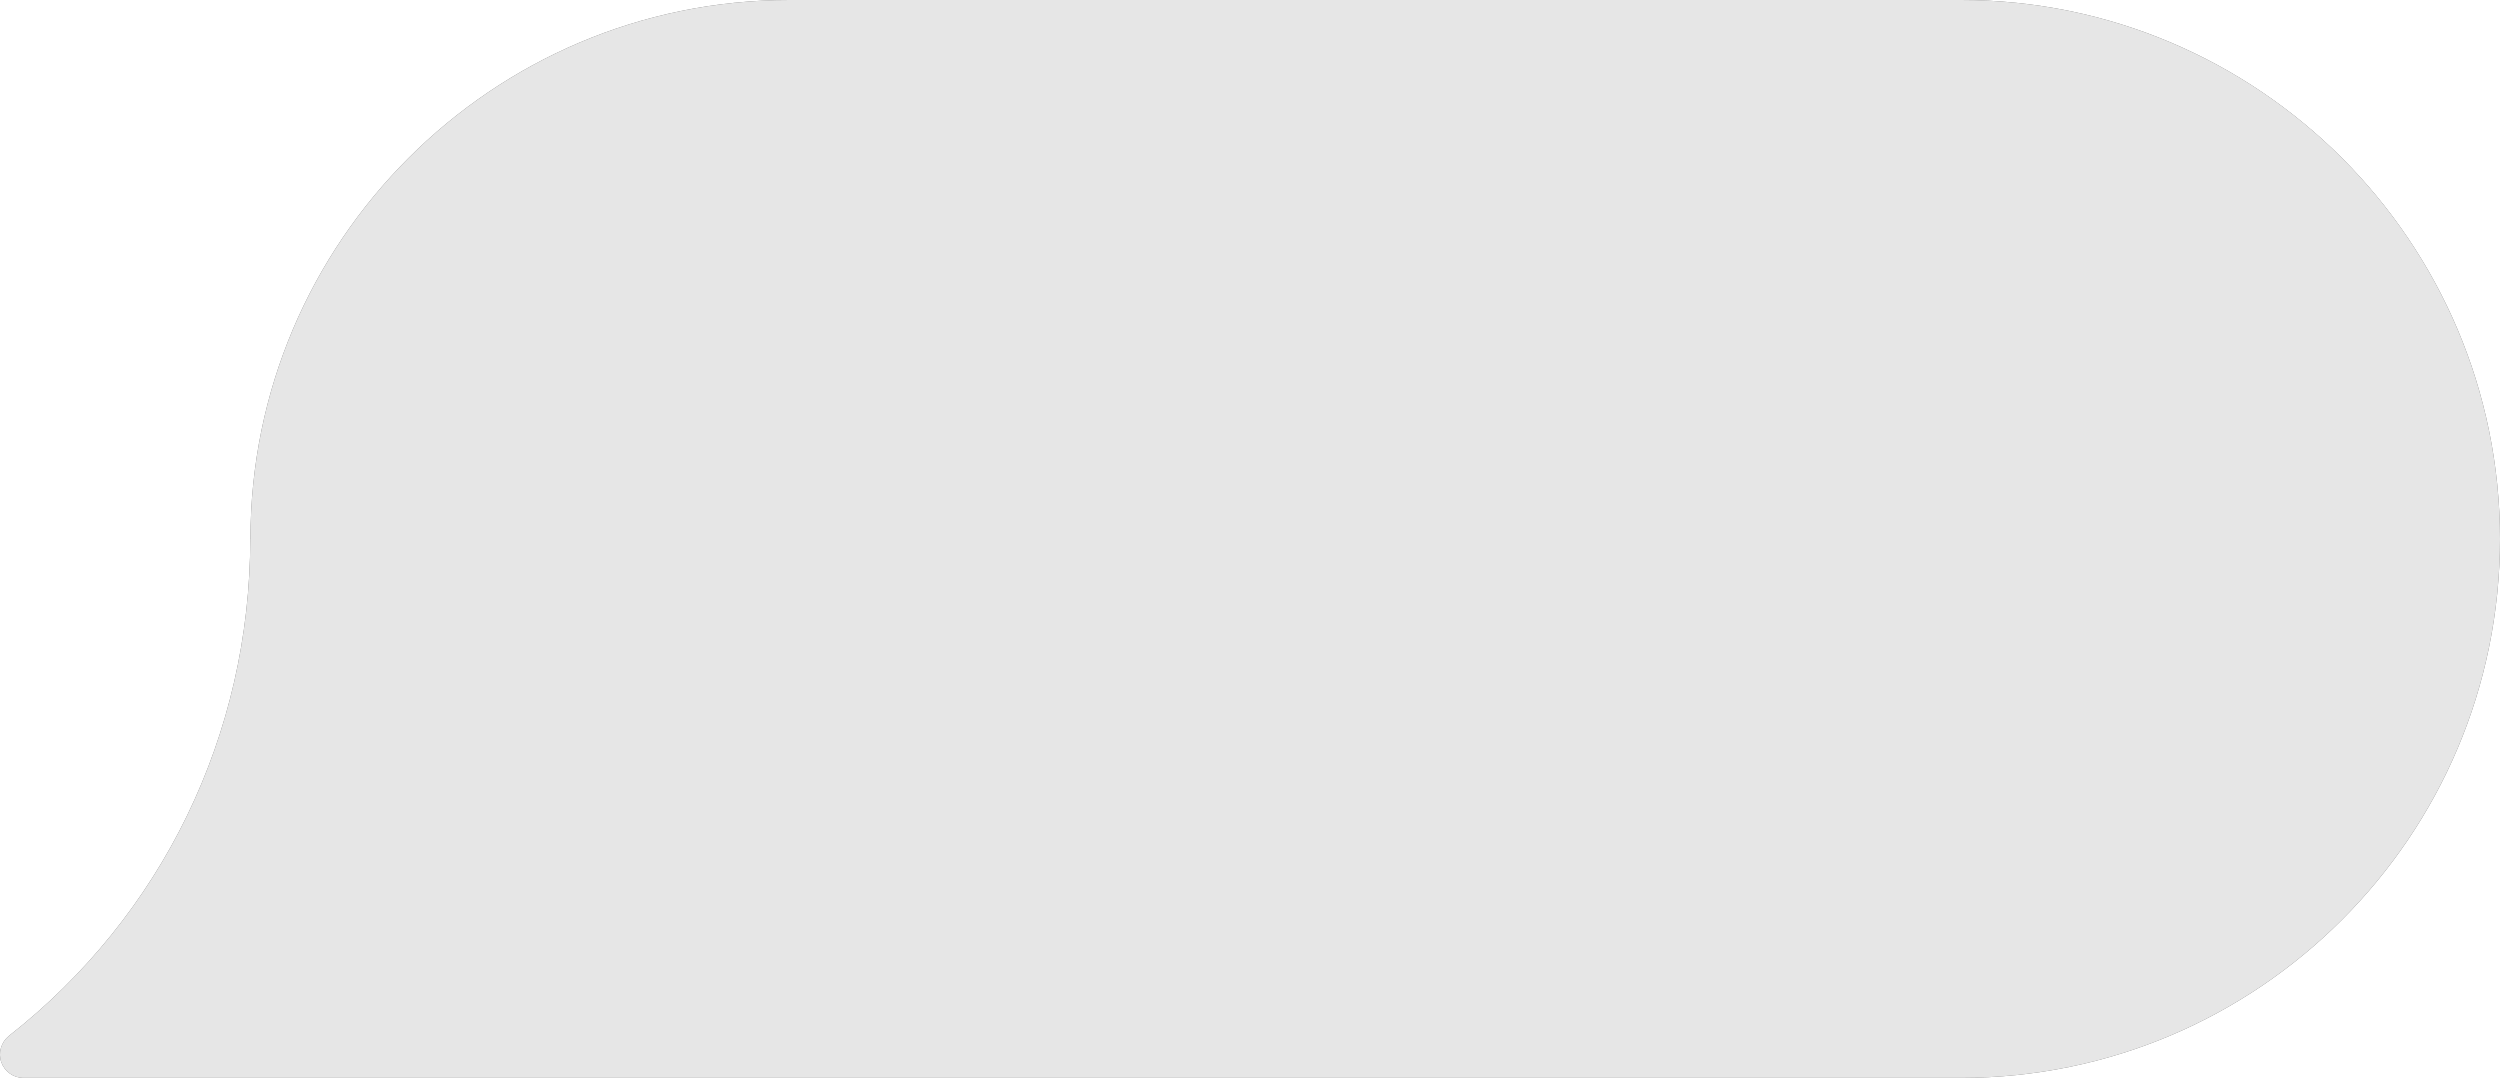 <?xml version="1.0" encoding="UTF-8"?>
<svg xmlns="http://www.w3.org/2000/svg" xmlns:xlink="http://www.w3.org/1999/xlink" viewBox="0 0 121.58 52.42">
  <defs>
    <style>
      .cls-1 {
        fill: #e6e6e6;
        mix-blend-mode: overlay;
      }

      .cls-1, .cls-2, .cls-3, .cls-4, .cls-5 {
        stroke-width: 0px;
      }

      .cls-6 {
        mix-blend-mode: soft-light;
      }

      .cls-7 {
        isolation: isolate;
      }

      .cls-2 {
        fill: url(#Gradient_bez_nazwy_10);
      }

      .cls-3 {
        fill: #b3b3b3;
      }

      .cls-4 {
        fill: #666;
      }

      .cls-5 {
        fill: url(#Gradient_bez_nazwy_5);
      }
    </style>
    <linearGradient id="Gradient_bez_nazwy_5" data-name="Gradient bez nazwy 5" x1="-211.93" y1="51.28" x2="-211.93" y2="1.14" gradientTransform="translate(-151.14) rotate(-180) scale(1 -1)" gradientUnits="userSpaceOnUse">
      <stop offset="0" stop-color="#828282"/>
      <stop offset=".69" stop-color="#7f7f7f"/>
      <stop offset="1" stop-color="#7a7a7a"/>
    </linearGradient>
    <radialGradient id="Gradient_bez_nazwy_10" data-name="Gradient bez nazwy 10" cx="-211.93" cy="26.21" fx="-211.93" fy="26.21" r="45.75" gradientTransform="translate(-151.14) rotate(-180) scale(1 -1)" gradientUnits="userSpaceOnUse">
      <stop offset="0" stop-color="#828282"/>
      <stop offset=".69" stop-color="#7f7f7f"/>
      <stop offset="1" stop-color="#7a7a7a"/>
    </radialGradient>
  </defs>
  <g class="cls-7">
    <g id="Capa_2" data-name="Capa 2">
      <g id="Warstwa_1" data-name="Warstwa 1">
        <g>
          <g>
            <path class="cls-4" d="m12.18,26.21C12.18,11.76,23.94,0,38.39,0h56.98c14.45,0,26.21,11.76,26.21,26.21,0,14.45-11.76,26.21-26.21,26.21H1.14c-.49,0-.92-.31-1.08-.77-.16-.46,0-.97.37-1.27,7.46-5.85,11.74-14.67,11.74-24.17Z"/>
            <path class="cls-3" d="m95.77,51.45c14.14,0,25.64-11.5,25.64-25.64,0-14.14-11.5-25.64-25.64-25.64h-56.98c-14.14,0-25.64,11.5-25.64,25.64,0,9.68-4.36,18.66-11.96,24.62-.19.15-.27.4-.19.63.08.23.3.38.54.38h94.23Z"/>
          </g>
          <path class="cls-5" d="m95.37,51.28c13.82,0,25.07-11.25,25.07-25.07,0-13.82-11.25-25.07-25.07-25.07h-56.98c-13.82,0-25.07,11.25-25.07,25.07,0,9.86-4.44,19-12.18,25.07h94.23Z"/>
          <g class="cls-6">
            <path class="cls-2" d="m95.37,51.28c13.82,0,25.07-11.25,25.07-25.07,0-13.82-11.25-25.07-25.07-25.07h-56.98c-13.82,0-25.07,11.25-25.07,25.07,0,9.86-4.44,19-12.18,25.07h94.23Z"/>
          </g>
          <path class="cls-1" d="m12.18,26.21C12.18,11.76,23.94,0,38.39,0h56.98c14.45,0,26.21,11.76,26.21,26.21,0,14.45-11.76,26.21-26.21,26.21H1.14c-.49,0-.92-.31-1.08-.77-.16-.46,0-.97.37-1.27,7.46-5.85,11.74-14.67,11.74-24.17Z"/>
        </g>
      </g>
    </g>
  </g>
</svg>